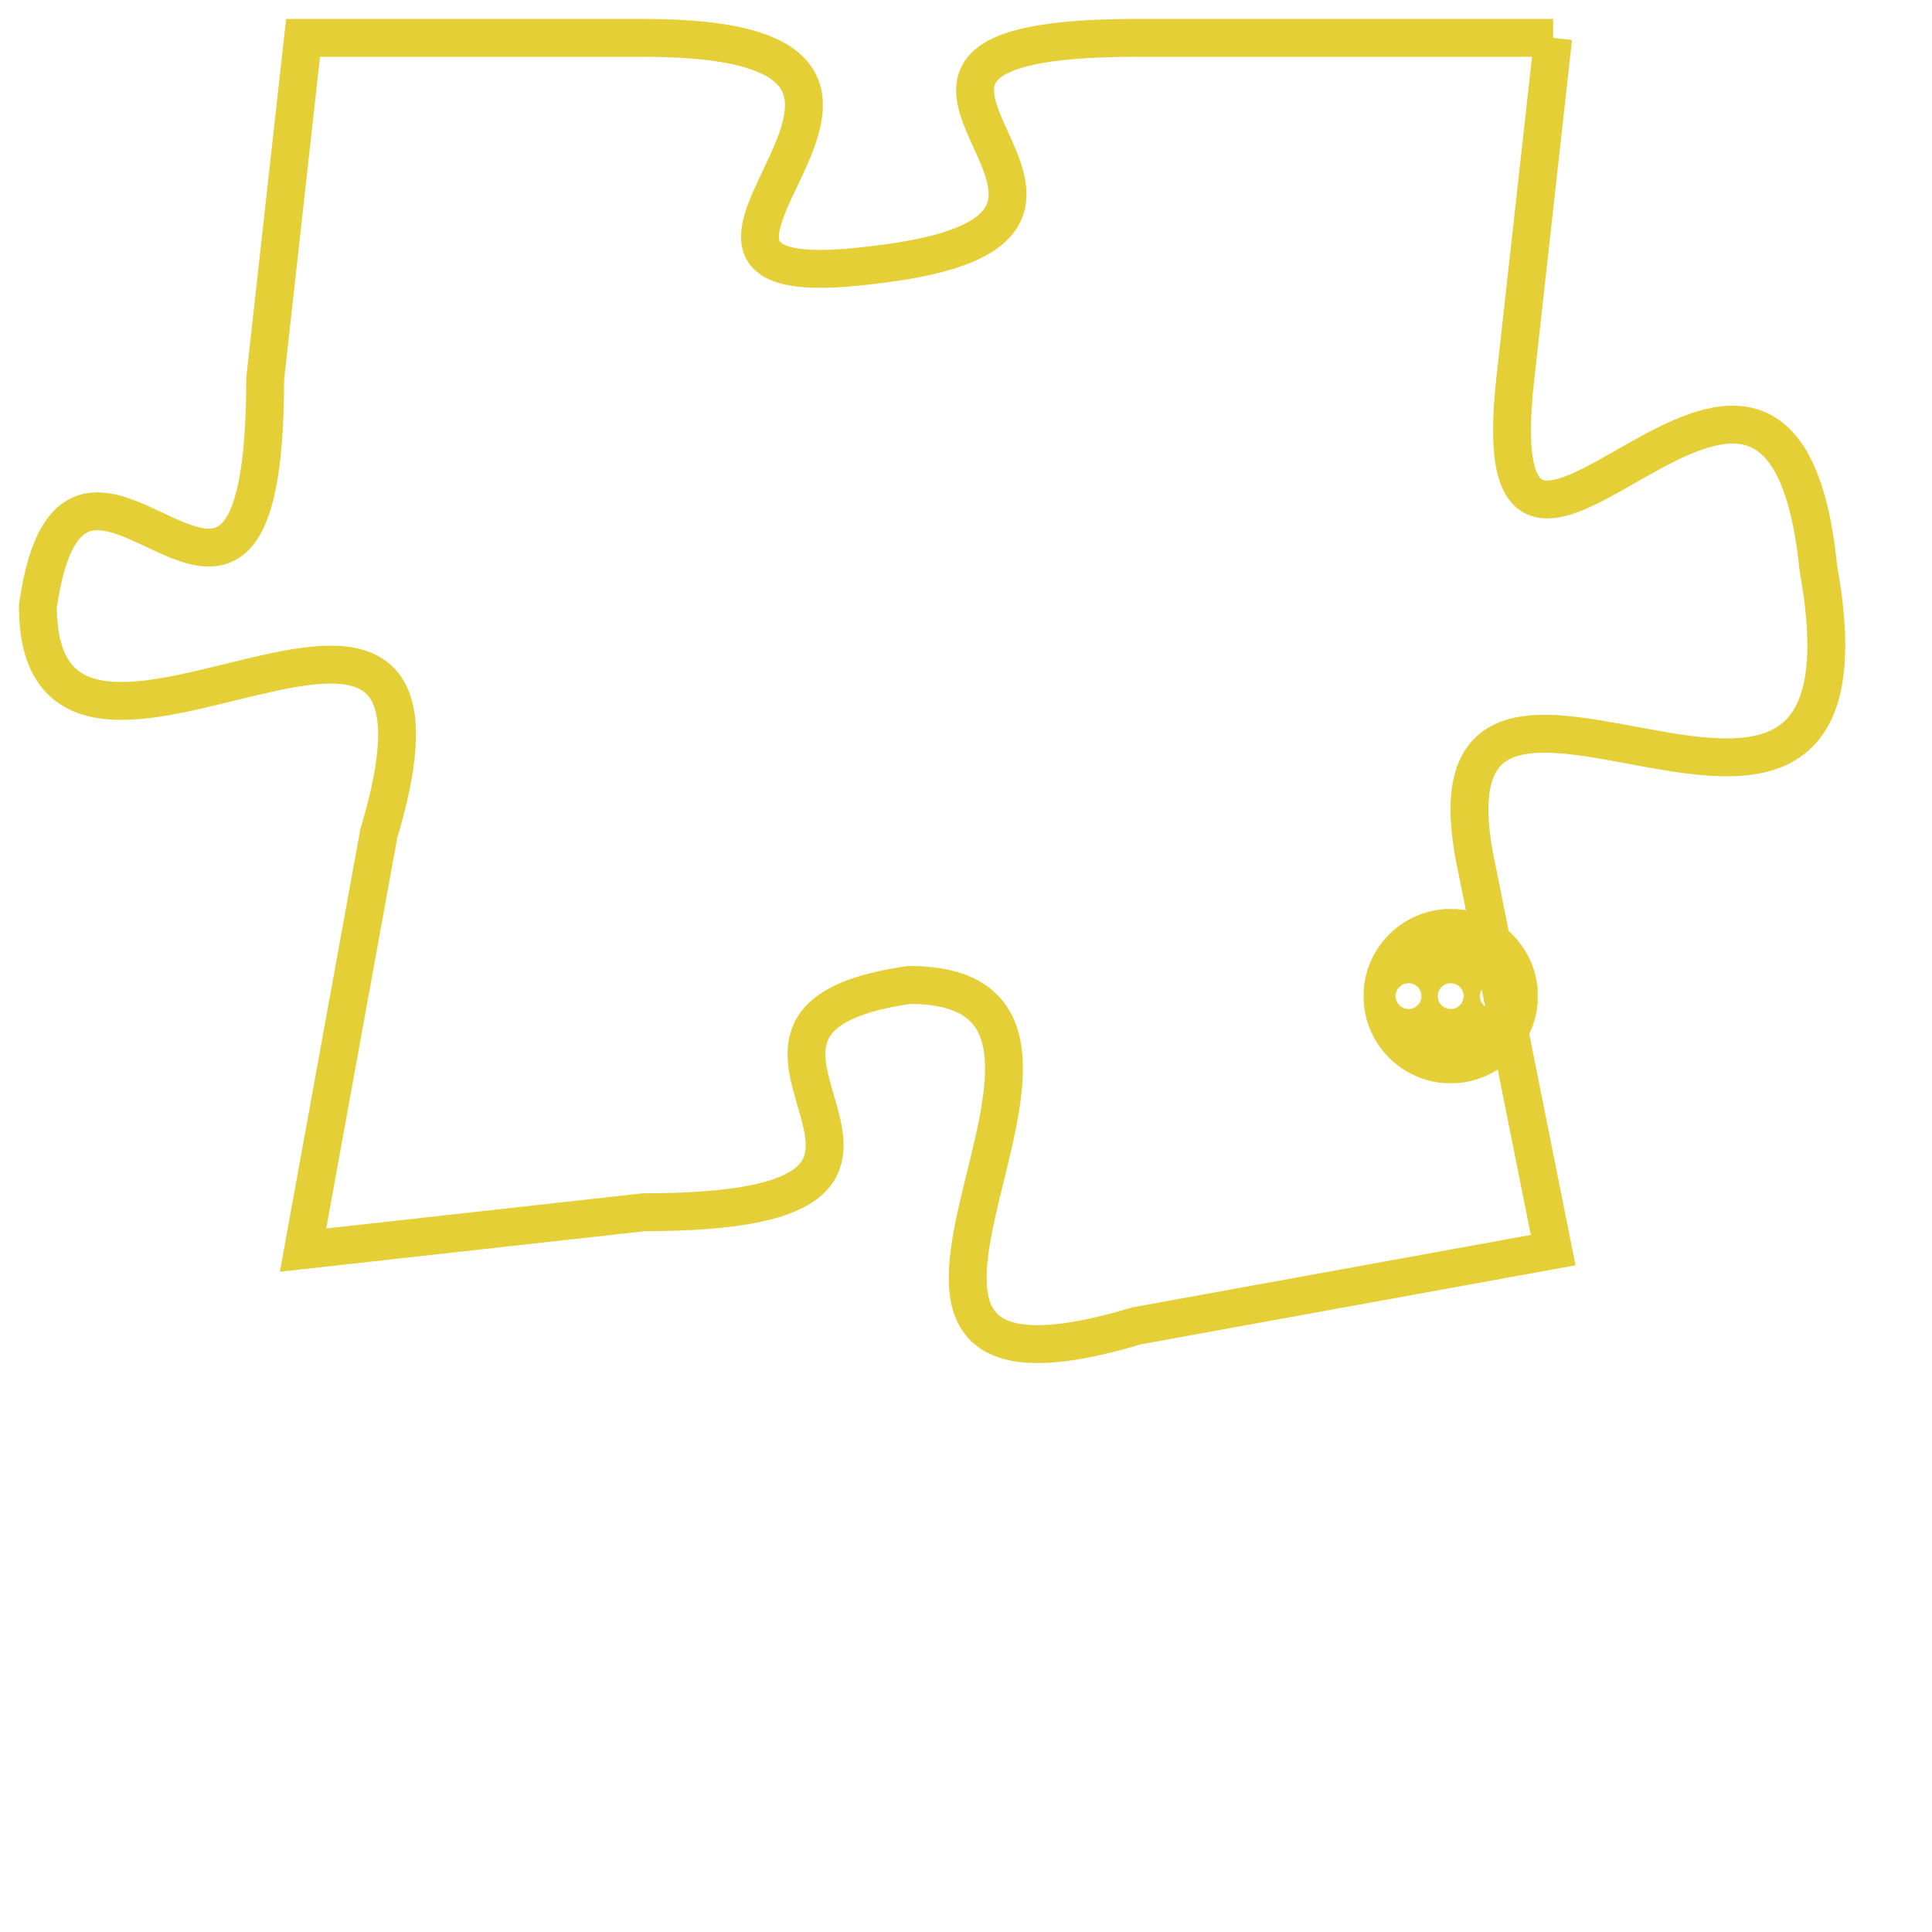 <svg version="1.1" xmlns="http://www.w3.org/2000/svg" xmlns:xlink="http://www.w3.org/1999/xlink" fill="transparent" x="0" y="0" width="350" height="350" preserveAspectRatio="xMinYMin slice"><style type="text/css">.links{fill:transparent;stroke: #E4CF37;}.links:hover{fill:#63D272; opacity:0.4;}</style><defs><g id="allt"><path id="t6924" d="M1155,1696 L1144,1696 C1134,1696 1146,1701 1137,1702 C1129,1703 1141,1696 1131,1696 L1122,1696 1122,1696 L1121,1705 C1121,1715 1116,1704 1115,1711 C1115,1718 1127,1707 1124,1717 L1122,1728 1122,1728 L1131,1727 C1141,1727 1131,1722 1138,1721 C1145,1721 1134,1733 1144,1730 L1155,1728 1155,1728 L1153,1718 C1151,1709 1164,1721 1162,1710 C1161,1700 1153,1714 1154,1705 L1155,1696"/></g><clipPath id="c" clipRule="evenodd" fill="transparent"><use href="#t6924"/></clipPath></defs><svg viewBox="1114 1695 51 39" preserveAspectRatio="xMinYMin meet"><svg width="4380" height="2430"><g><image crossorigin="anonymous" x="0" y="0" href="https://nftpuzzle.license-token.com/assets/completepuzzle.svg" width="100%" height="100%" /><g class="links"><use href="#t6924"/></g></g></svg><svg x="1150" y="1719" height="9%" width="9%" viewBox="0 0 330 330"><g><a xlink:href="https://nftpuzzle.license-token.com/" class="links"><title>See the most innovative NFT based token software licensing project</title><path fill="#E4CF37" id="more" d="M165,0C74.019,0,0,74.019,0,165s74.019,165,165,165s165-74.019,165-165S255.981,0,165,0z M85,190 c-13.785,0-25-11.215-25-25s11.215-25,25-25s25,11.215,25,25S98.785,190,85,190z M165,190c-13.785,0-25-11.215-25-25 s11.215-25,25-25s25,11.215,25,25S178.785,190,165,190z M245,190c-13.785,0-25-11.215-25-25s11.215-25,25-25 c13.785,0,25,11.215,25,25S258.785,190,245,190z"></path></a></g></svg></svg></svg>